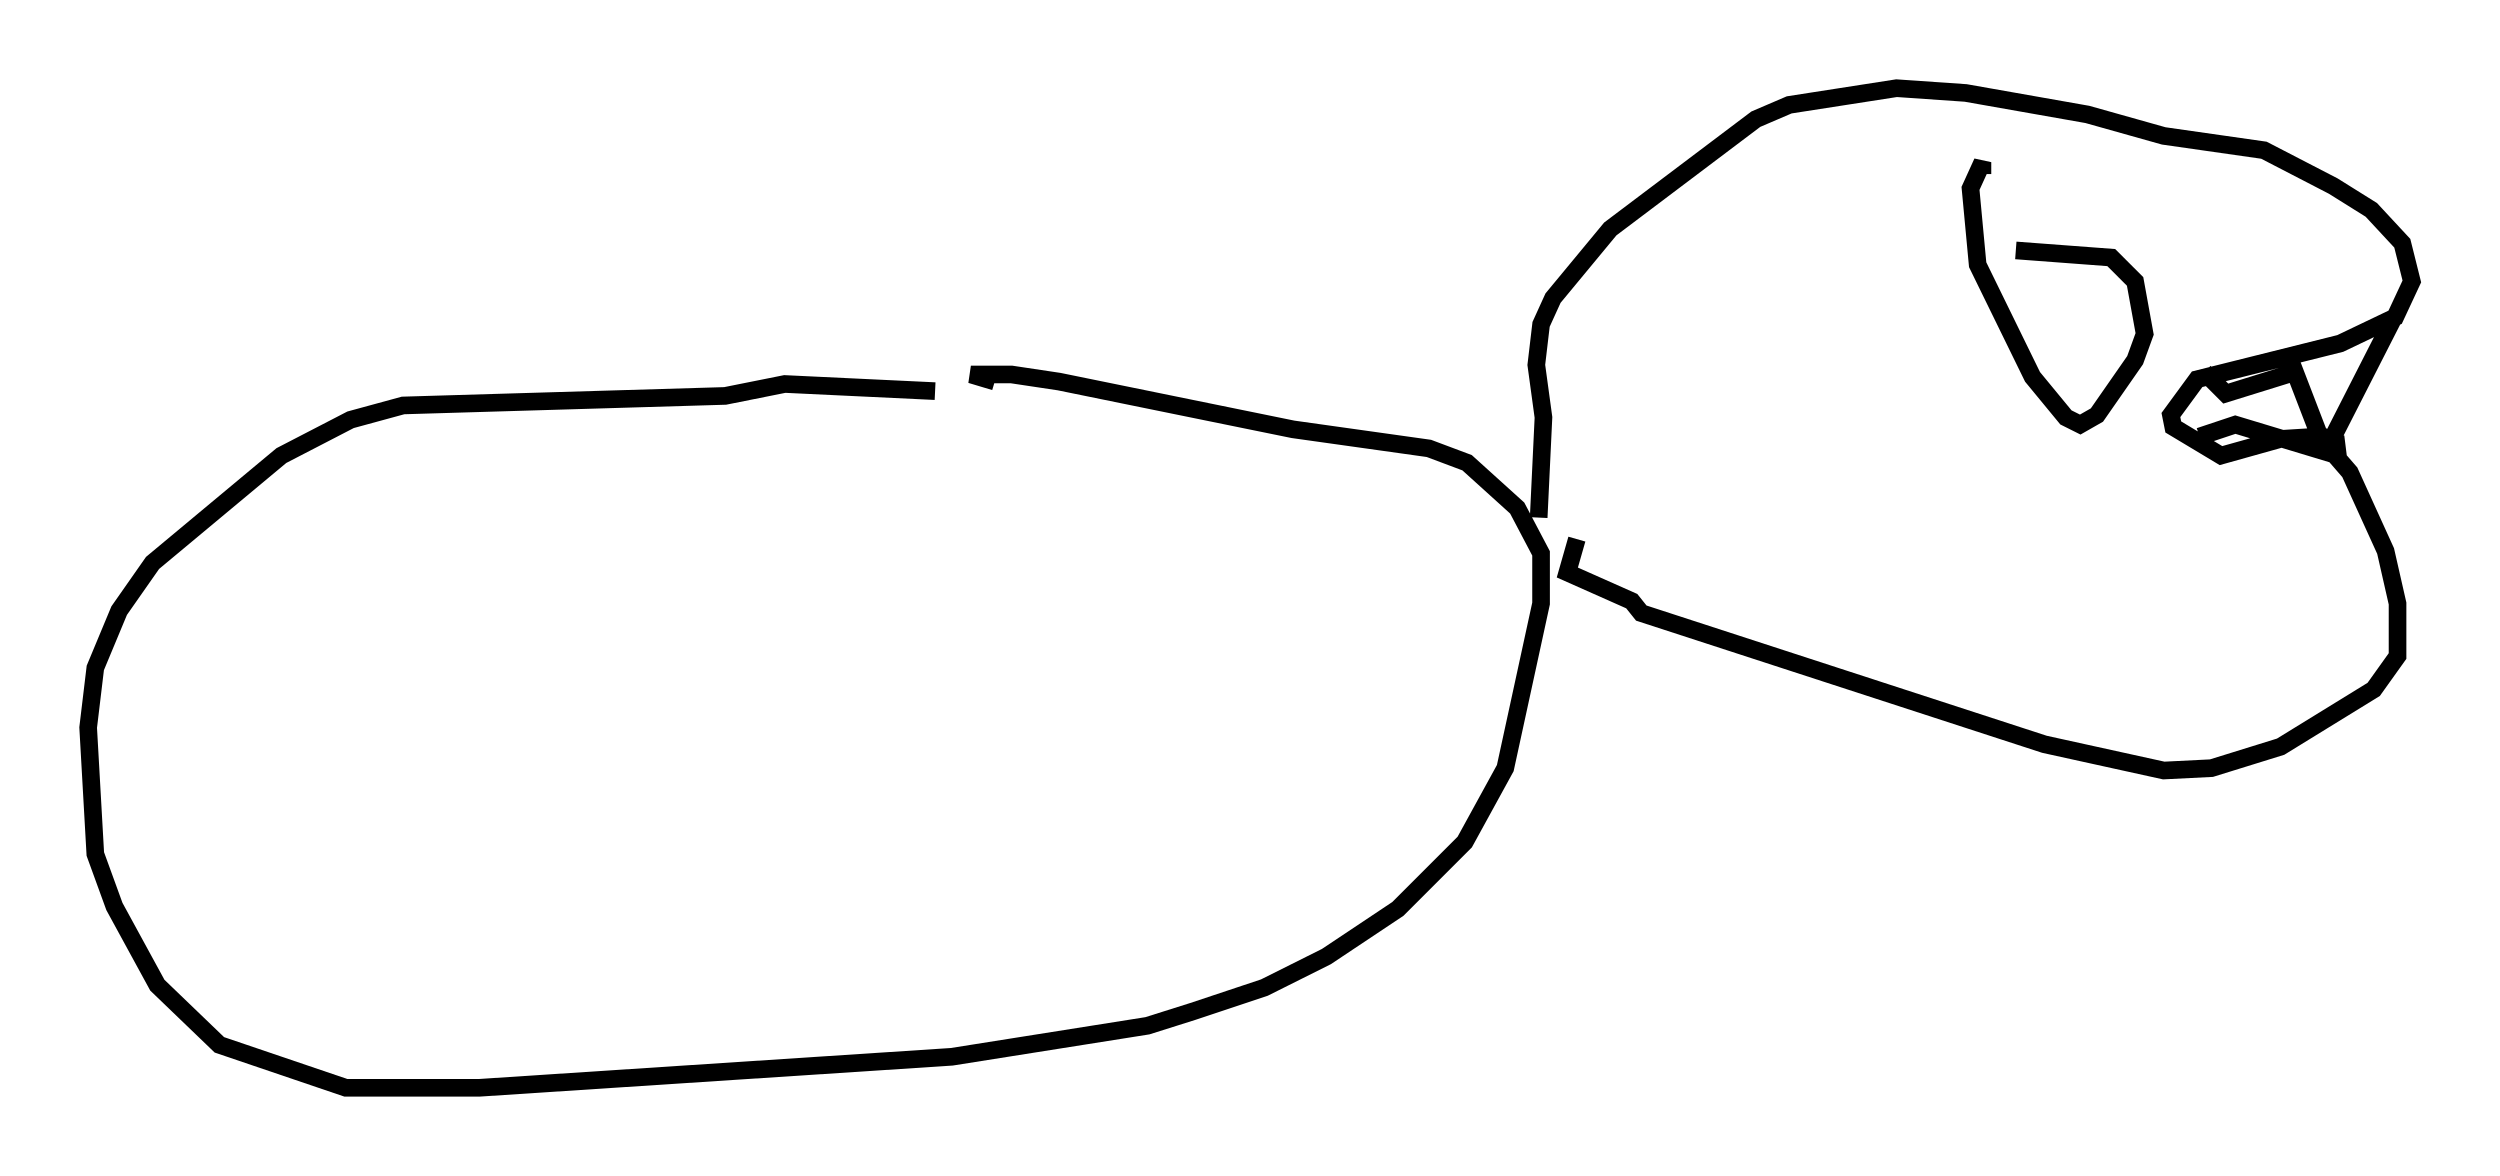 <?xml version="1.0" encoding="utf-8" ?>
<svg baseProfile="full" height="66.698" version="1.1" width="141.798" xmlns="http://www.w3.org/2000/svg" xmlns:ev="http://www.w3.org/2001/xml-events" xmlns:xlink="http://www.w3.org/1999/xlink"><defs /><rect fill="white" height="66.698" width="141.798" x="0" y="0" /><path d="M62.915, 24.215 m-9.878, -2.03 l-8.525, -0.406 -3.383, 0.677 l-18.268, 0.541 -2.977, 0.812 l-3.924, 2.03 -7.307, 6.089 l-1.894, 2.706 -1.353, 3.248 l-0.406, 3.383 0.406, 7.172 l1.083, 2.977 2.436, 4.465 l3.518, 3.383 7.172, 2.436 l7.578, 0.0 26.793, -1.759 l11.096, -1.759 2.571, -0.812 l4.059, -1.353 3.518, -1.759 l4.059, -2.706 3.789, -3.789 l2.3, -4.195 2.03, -9.337 l0.0, -2.842 -1.353, -2.571 l-2.842, -2.571 -2.165, -0.812 l-7.713, -1.083 -13.261, -2.706 l-2.706, -0.406 -2.3, 0.0 l1.353, 0.406 m30.852, 7.713 l0.271, -5.683 -0.406, -2.977 l0.271, -2.3 0.677, -1.488 l3.248, -3.924 8.254, -6.225 l1.894, -0.812 6.089, -0.947 l3.924, 0.271 6.901, 1.218 l4.33, 1.218 5.683, 0.812 l3.924, 2.03 2.165, 1.353 l1.759, 1.894 0.541, 2.165 l-0.947, 2.03 -3.112, 1.488 l-8.119, 2.03 -1.488, 2.03 l0.135, 0.677 2.706, 1.624 l3.383, -0.947 2.165, -0.135 l1.759, 2.03 2.03, 4.465 l0.677, 2.977 0.0, 2.977 l-1.353, 1.894 -5.277, 3.248 l-3.924, 1.218 -2.706, 0.135 l-6.766, -1.488 -22.868, -7.442 l-0.541, -0.677 -3.654, -1.624 l0.541, -1.894 m35.588, -9.472 l1.218, 1.218 3.924, -1.218 l1.353, 3.518 0.677, 0.406 l3.518, -6.901 m-10.961, 6.631 l2.03, -0.677 5.819, 1.759 l-0.135, -1.083 m-20.027, -14.885 l0.0, -0.677 -0.677, 1.488 l0.406, 4.33 3.112, 6.36 l1.894, 2.3 0.812, 0.406 l0.947, -0.541 2.165, -3.112 l0.541, -1.488 -0.541, -2.977 l-1.353, -1.353 -5.413, -0.406 " fill="none" stroke="black" stroke-width="1" /></svg>